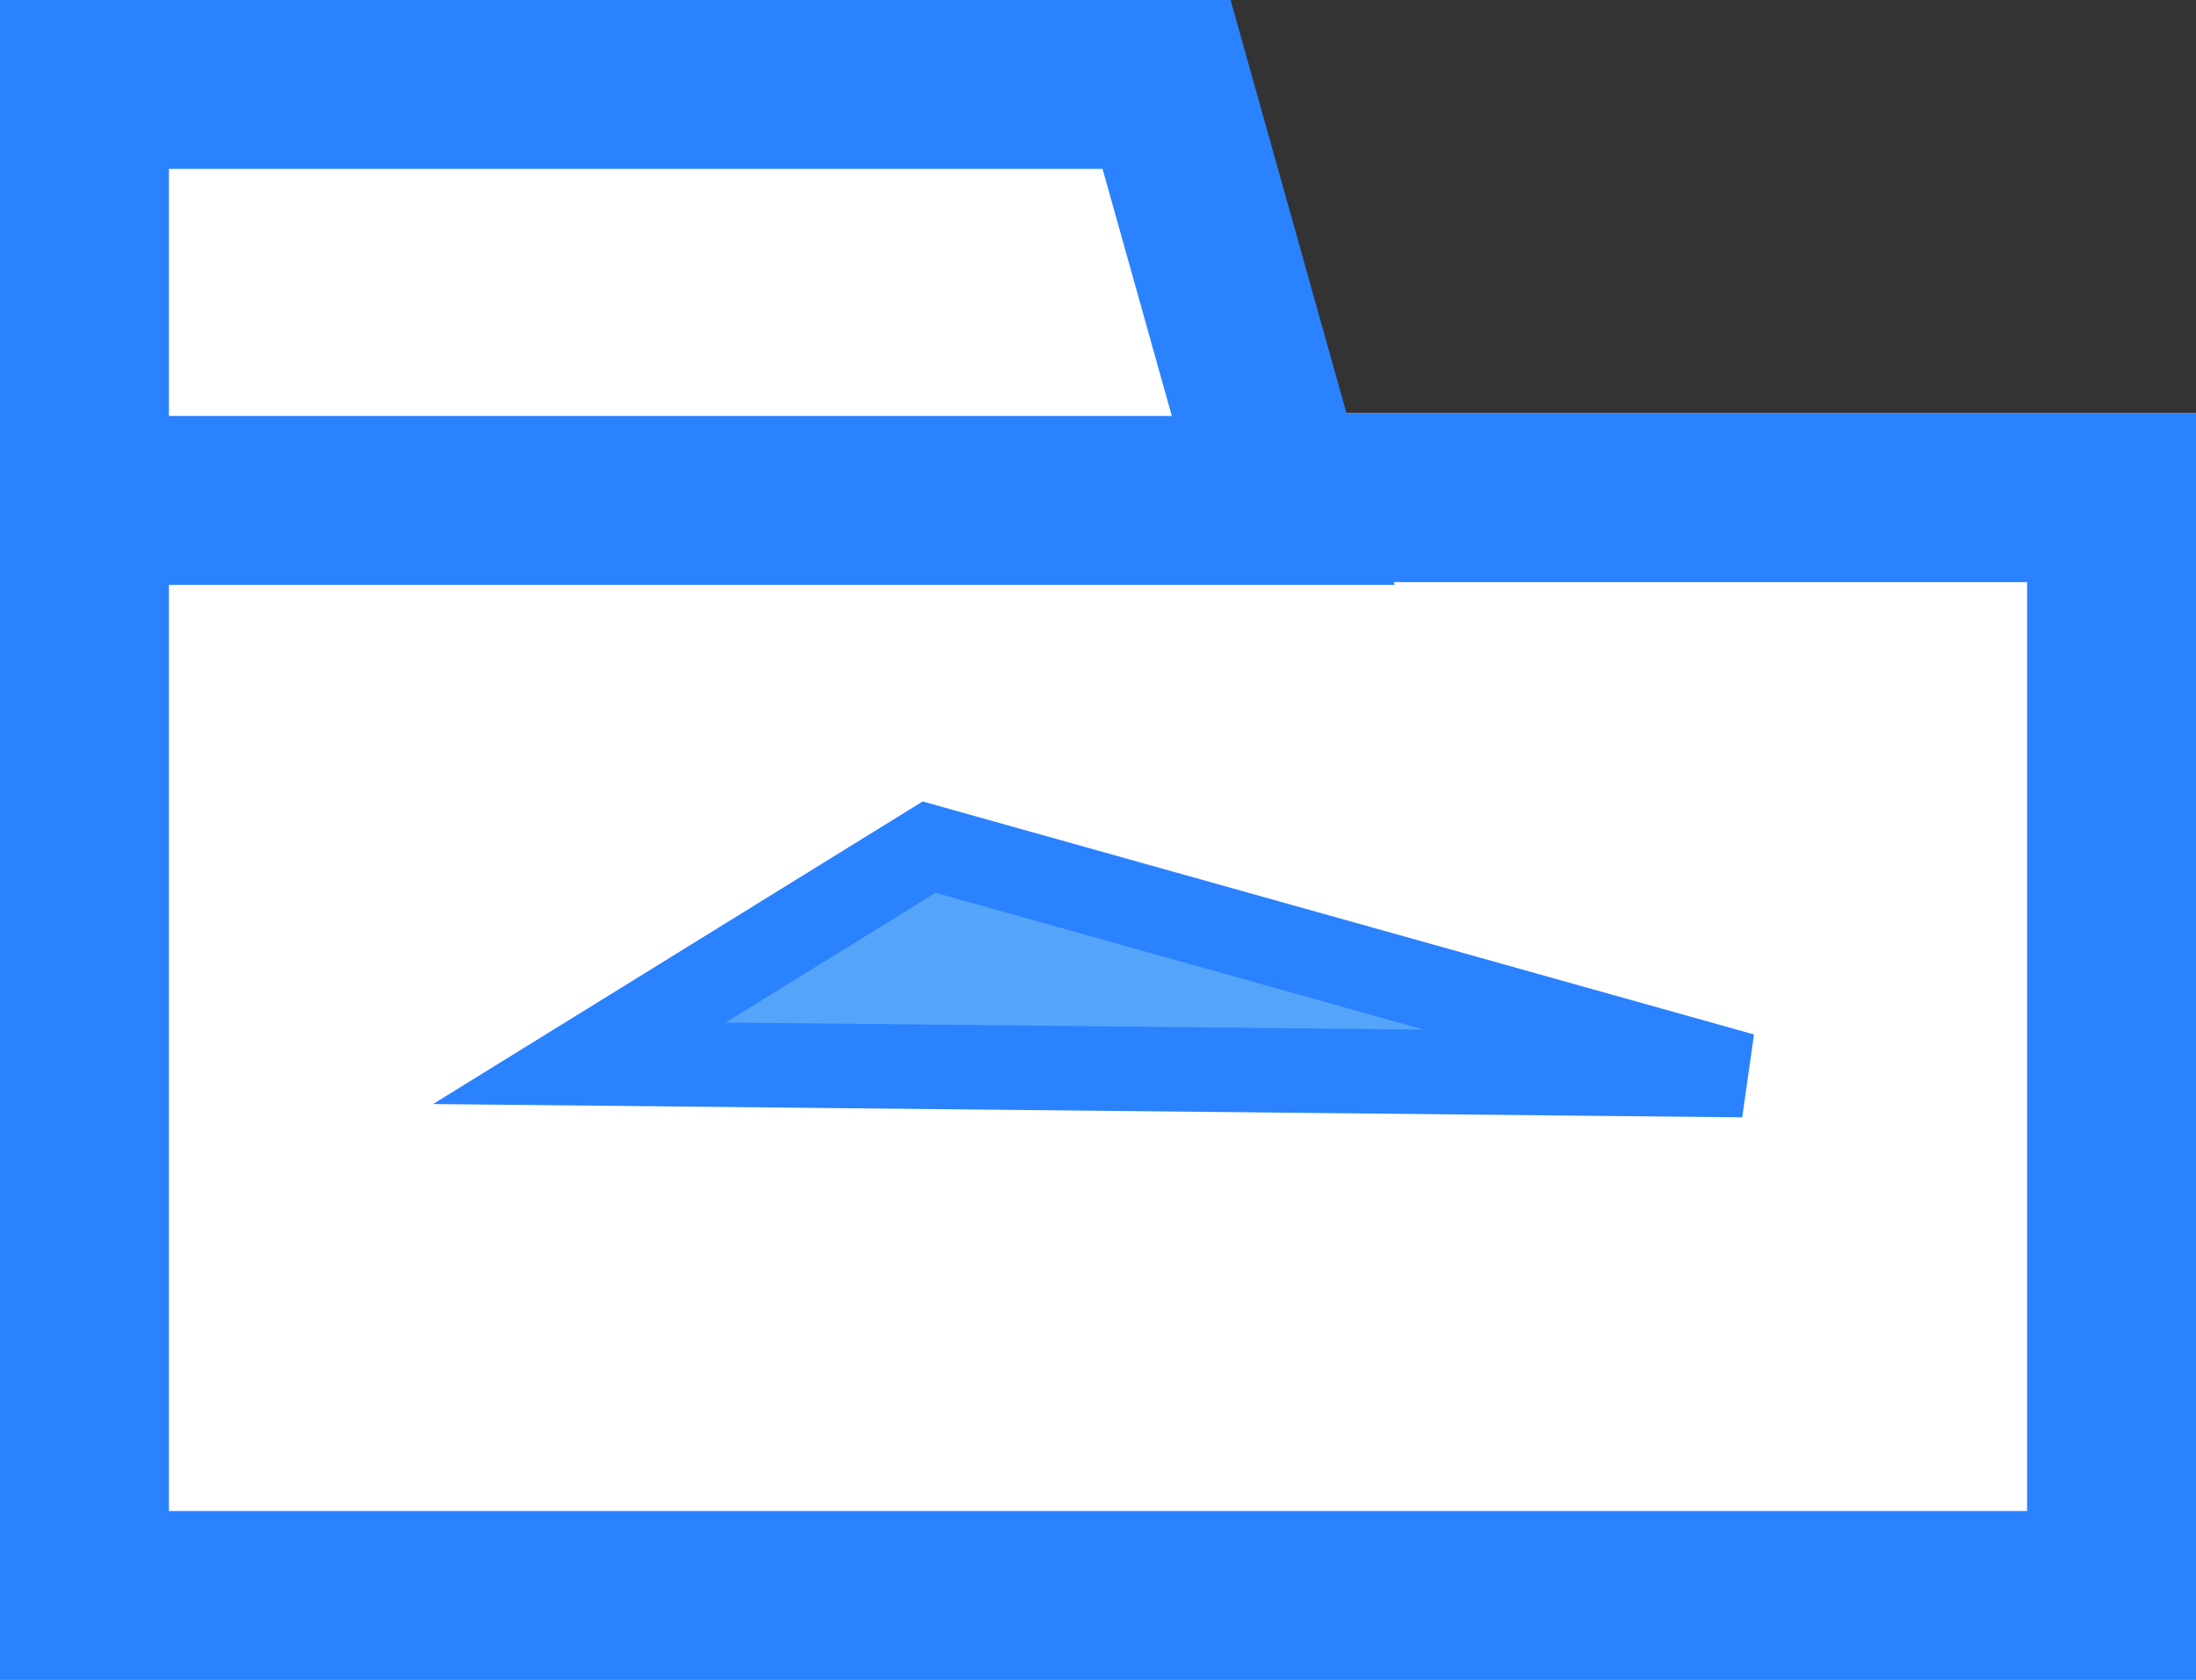 <svg xmlns="http://www.w3.org/2000/svg" width="26" height="19.894" viewBox="0 0 26 19.894">
  <rect x="0" y="0" width="26" height="19.894" fill="#333333" stroke="none"/>
  <defs>
    <style>
      .cls-1, .cls-2 {
        fill: #fff;
      }

      .cls-1, .cls-3 {
        stroke: #2a82fe;
      }

      .cls-1 {
        stroke-width: 2px;
      }

      .cls-2 {
        stroke-linecap: round;
        stroke-linejoin: bevel;
      }

      .cls-3 {
        fill: #54a4f9;
      }

      .cls-4, .cls-6 {
        stroke: none;
      }

      .cls-5 {
        fill: none;
      }

      .cls-6 {
        fill: #2a82fe;
      }
    </style>
  </defs>
  <g id="组_253" data-name="组 253" transform="translate(-843 -454.106)">
    <g id="矩形_482" data-name="矩形 482" class="cls-1" transform="translate(843 459)">
      <rect class="cls-4" width="26" height="15"/>
      <rect class="cls-5" x="1" y="1" width="24" height="13"/>
    </g>
    <g id="路径_175" data-name="路径 175" class="cls-2" transform="translate(843 454.106)">
      <path class="cls-4" d="M 15.193 5.926 L 1 5.926 L 1 1 L 13.812 1 L 15.193 5.926 Z"/>
      <path class="cls-6" d="M 2 2 L 2 4.926 L 13.874 4.926 L 13.054 2 L 2 2 M 0 -4.76837158203125e-06 L 14.57 -4.76837158203125e-06 L 16.512 6.926 L 0 6.926 L 0 -4.76837158203125e-06 Z"/>
    </g>
    <path id="路径_177" data-name="路径 177" class="cls-3" d="M863.632,465.838l-9.632-2.7-4.141,2.56Z" transform="translate(0 1)"/>
  </g>
</svg>
